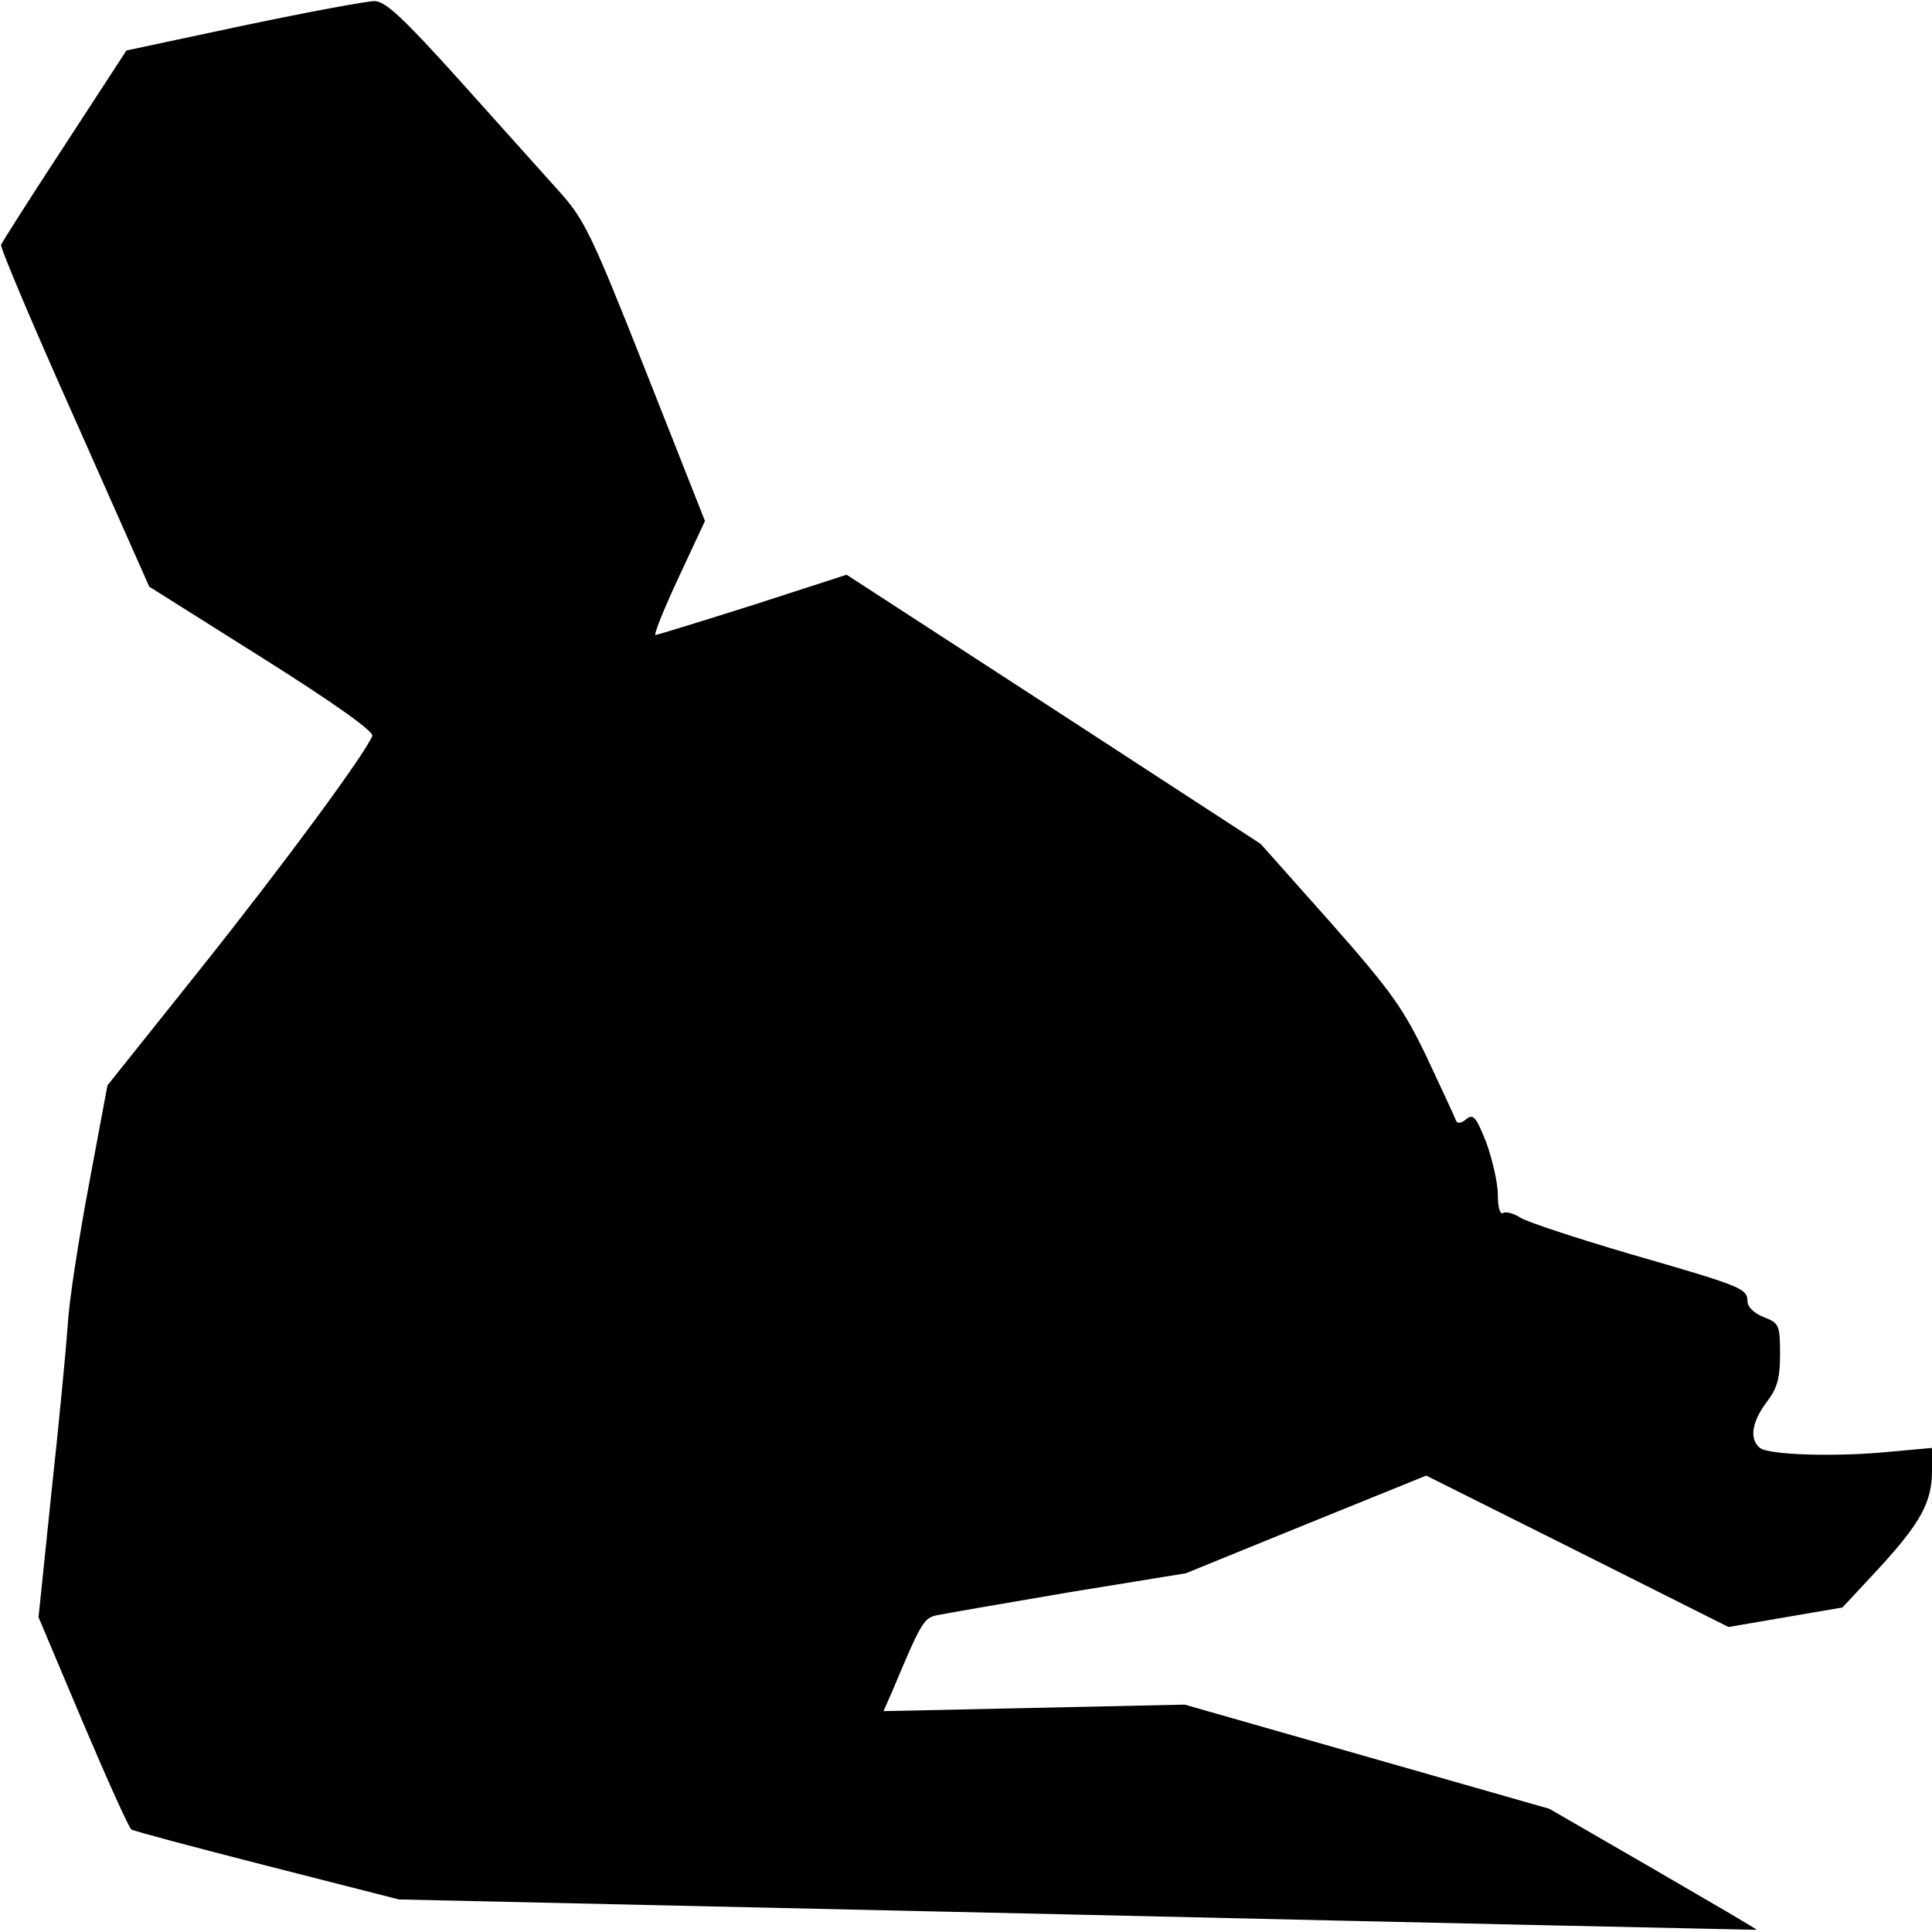 <?xml version="1.0" standalone="no"?>
<!DOCTYPE svg PUBLIC "-//W3C//DTD SVG 20010904//EN"
 "http://www.w3.org/TR/2001/REC-SVG-20010904/DTD/svg10.dtd">
<svg version="1.0" xmlns="http://www.w3.org/2000/svg"
 width="356pt" height="356pt" viewBox="0 0 356 356"
 preserveAspectRatio="xMidYMid meet">
<g transform="translate(0,356) scale(0.1,-0.1)"
fill="#000000" stroke="none">
<path fill="#000000" stroke="none" d="M449 3513 l-216 -46 -114 -175 c-63
-96 -115 -178 -117 -183 -2 -5 59 -149 135 -319 l138 -311 208 -131 c135 -85
206 -136 203 -144 -13 -33 -164 -238 -318 -431 l-170 -213 -34 -182 c-19 -101
-37 -217 -39 -258 -3 -42 -16 -180 -30 -308 l-24 -232 81 -192 c45 -106 85
-195 90 -199 4 -3 117 -33 250 -67 l243 -62 1250 -28 c688 -16 1251 -28 1252
-28 1 1 -85 51 -190 112 l-192 111 -336 96 -336 96 -277 -6 -278 -6 15 34 c55
131 59 138 85 143 15 3 124 22 242 42 l215 35 221 90 222 90 278 -139 279
-140 105 18 105 18 67 72 c77 84 98 122 98 180 l0 42 -77 -7 c-100 -10 -224
-6 -240 7 -20 16 -15 48 12 84 20 26 25 44 25 89 0 54 -2 57 -30 68 -18 7 -30
19 -30 29 0 24 -11 28 -215 87 -99 29 -190 59 -203 67 -12 8 -27 12 -32 9 -6
-4 -10 10 -10 34 0 21 -10 64 -21 95 -19 48 -24 54 -37 44 -9 -8 -17 -9 -19
-3 -2 6 -26 57 -53 115 -44 92 -66 123 -178 250 l-129 145 -381 248 -382 248
-173 -56 c-95 -30 -176 -55 -179 -55 -4 0 15 47 42 105 l49 105 -109 276
c-101 255 -113 280 -162 334 -29 32 -111 124 -183 204 -102 113 -135 144 -155
144 -14 0 -122 -20 -241 -45z"/>
</g>
</svg>
